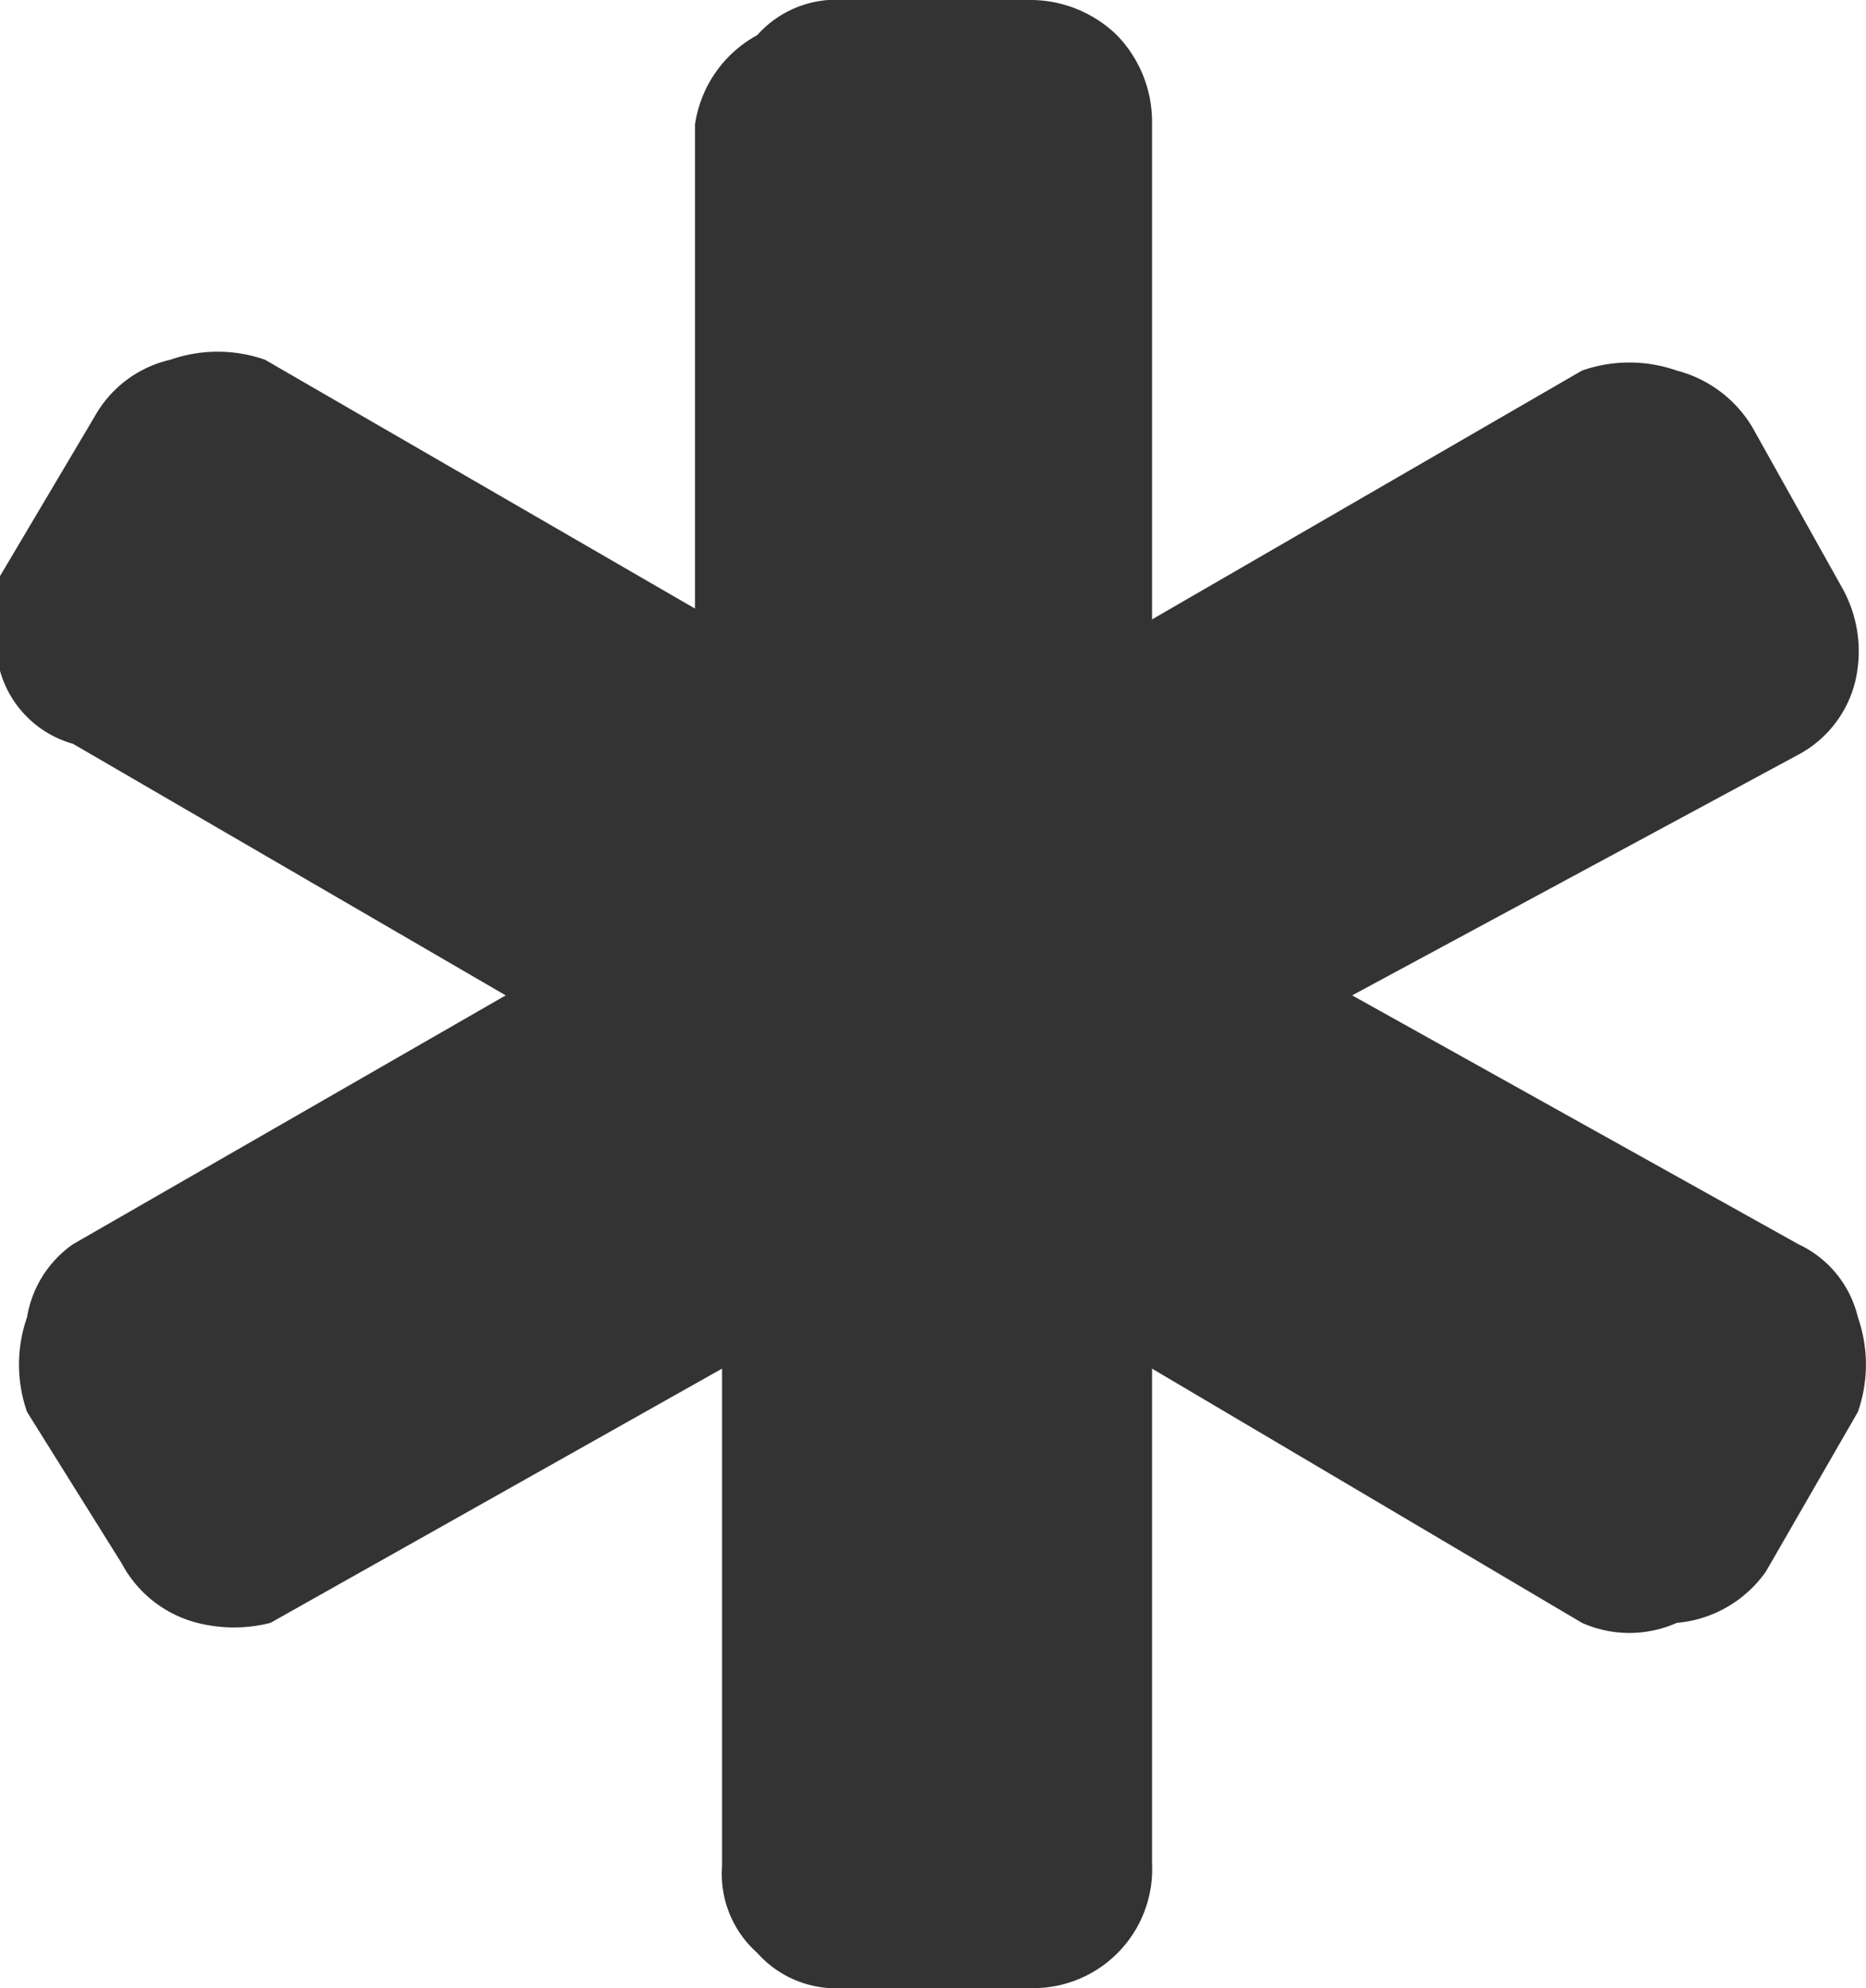 <svg xmlns="http://www.w3.org/2000/svg" viewBox="0 0 6.9 7.35"><title>star</title><path d="M6.65,4.6a.4.4,0,0,1,.22.27.53.53,0,0,1,0,.35l-.34.59A.45.45,0,0,1,6.2,6a.43.43,0,0,1-.35,0L4.26,5.06V6.89a.44.44,0,0,1-.42.46H3.12a.39.39,0,0,1-.32-.13.39.39,0,0,1-.13-.32V5.06L1,6A.55.55,0,0,1,.73,6a.44.44,0,0,1-.28-.22L.1,5.22a.53.53,0,0,1,0-.35A.41.41,0,0,1,.27,4.6l1.6-.92L.27,2.75A.39.39,0,0,1,0,2.48a.43.43,0,0,1,0-.35l.35-.59a.43.43,0,0,1,.28-.21.53.53,0,0,1,.35,0l1.59.92V.46A.45.45,0,0,1,2.8.13.39.39,0,0,1,3.12,0H3.8a.46.46,0,0,1,.33.13.46.46,0,0,1,.13.32V2.29l1.59-.92a.53.53,0,0,1,.35,0,.46.46,0,0,1,.28.21l.33.59a.48.48,0,0,1,.05.35.42.42,0,0,1-.21.27L5,3.68Z" fill="#333"/></svg>